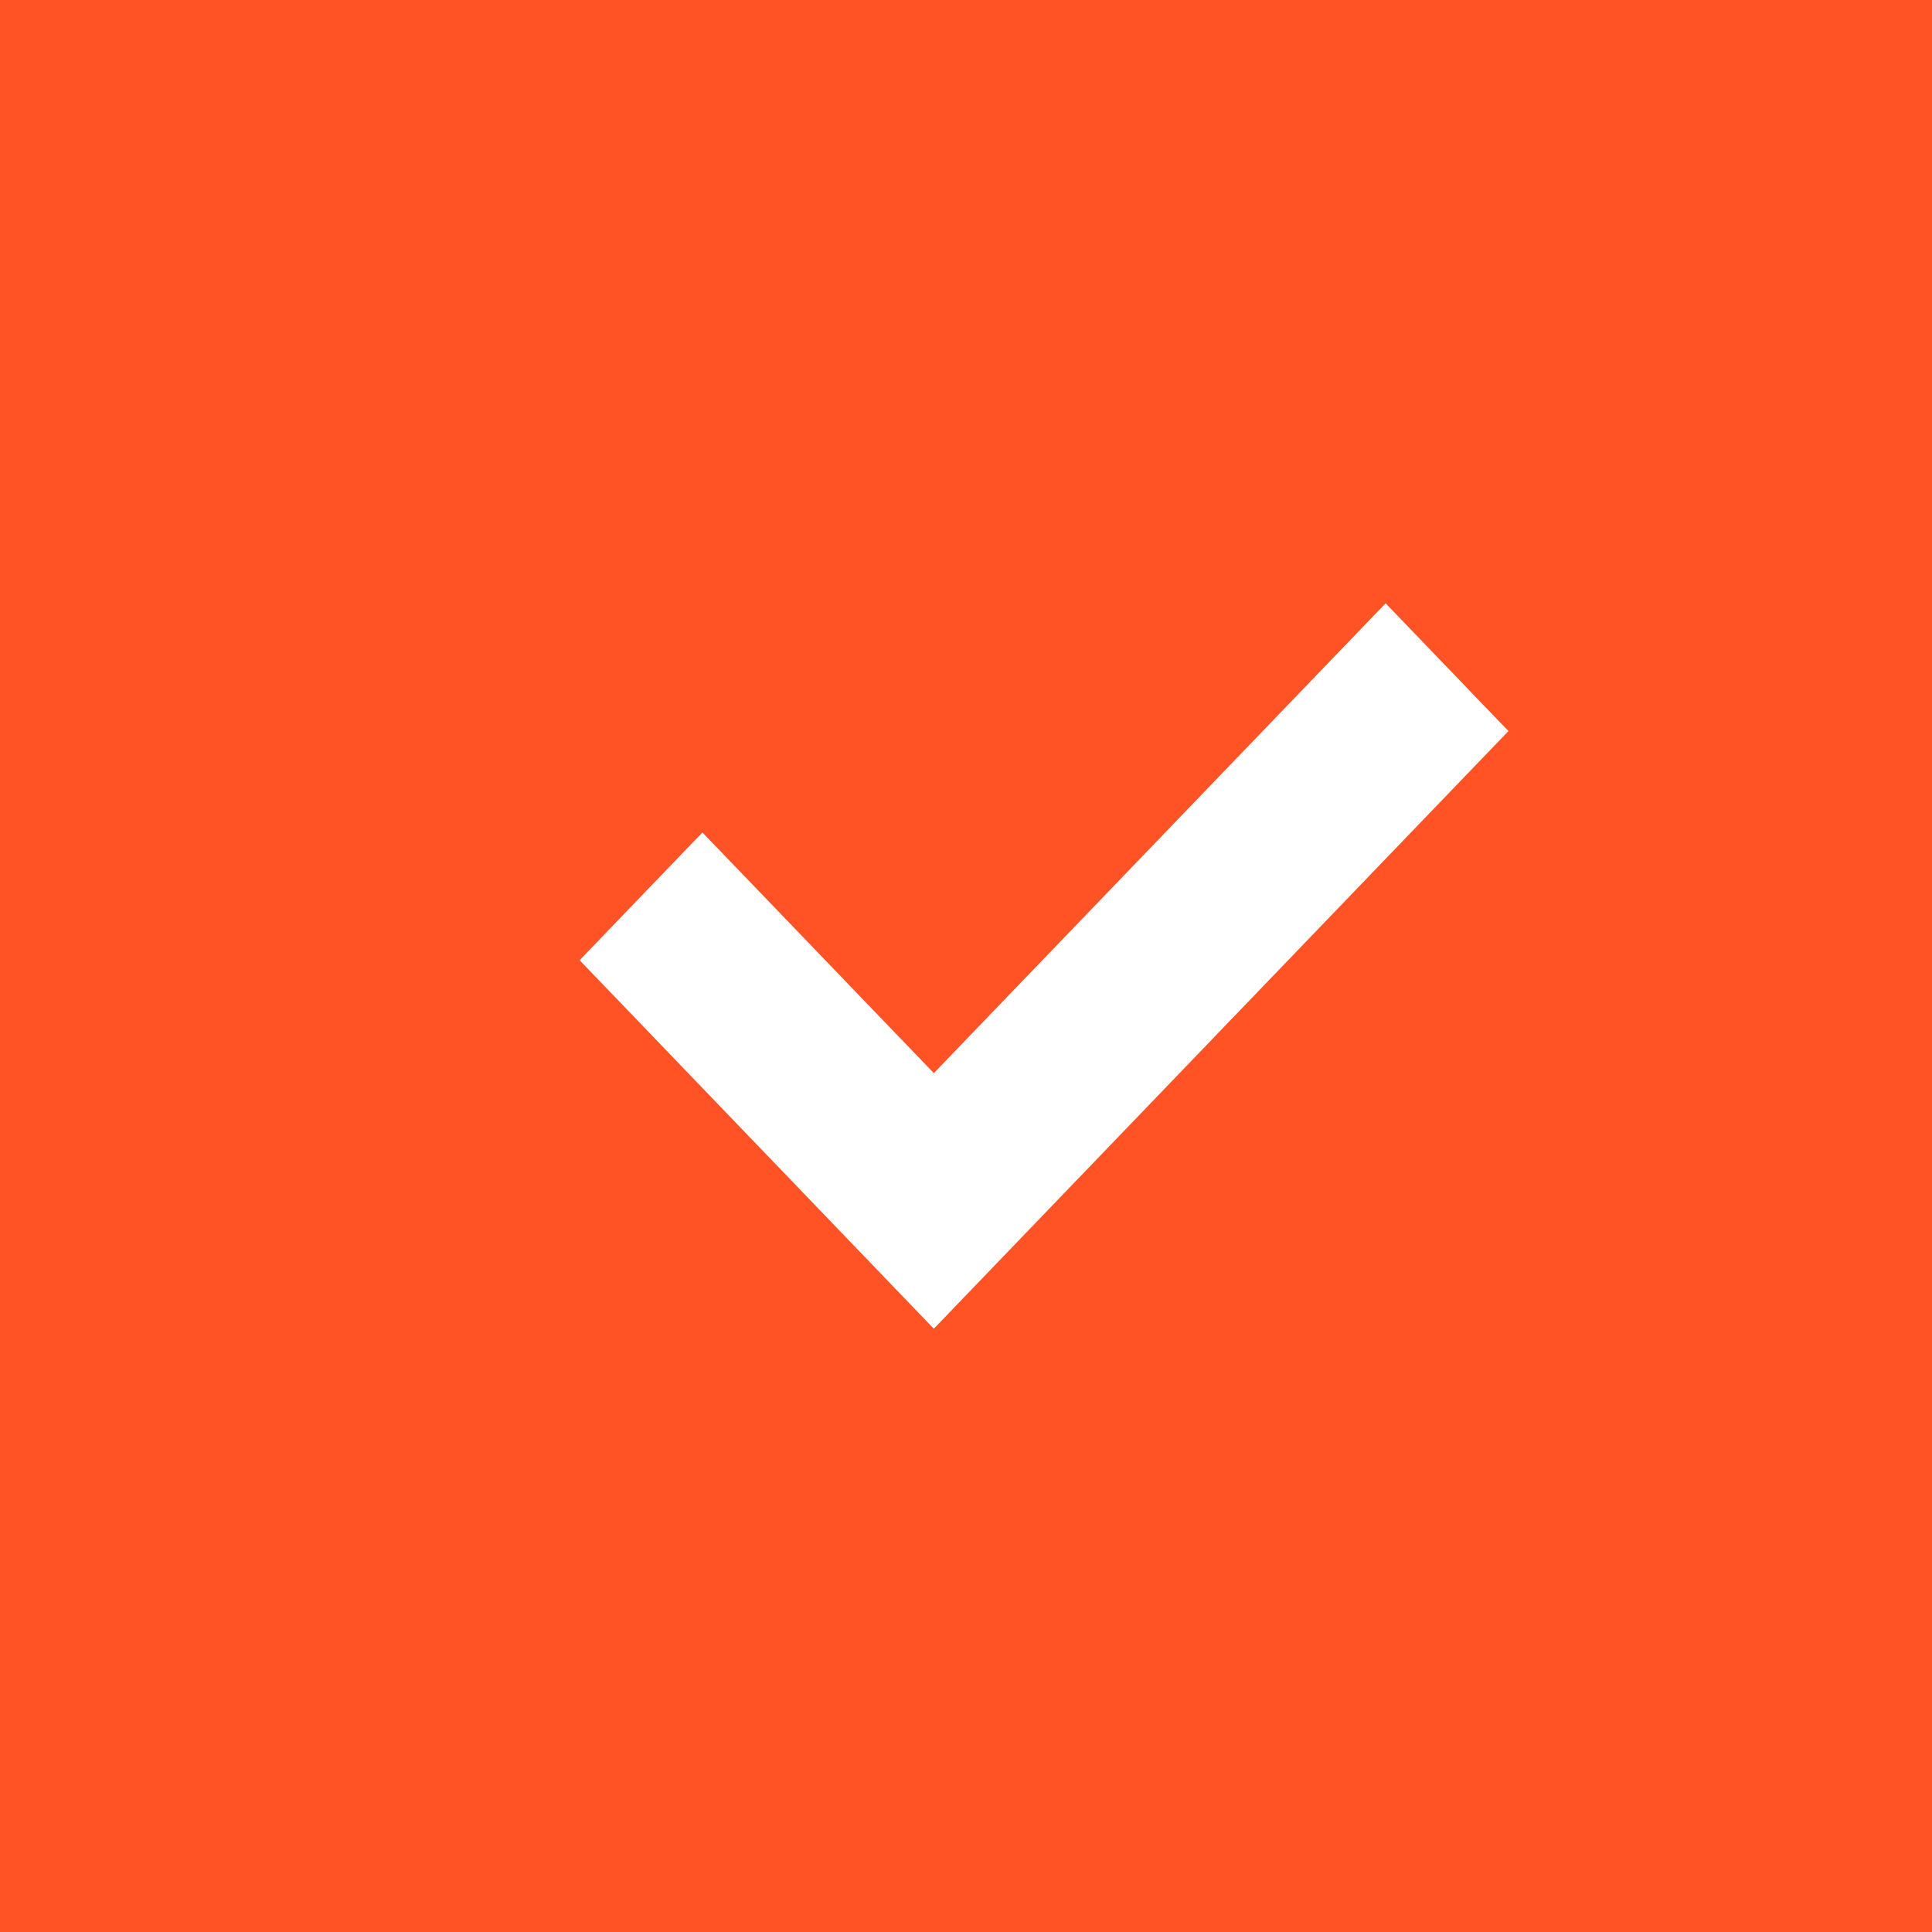 <svg width="40" height="40" fill="none" xmlns="http://www.w3.org/2000/svg"><path fill="#FF5225" d="M0 0h40v40H0z"/><g clip-path="url(#clip0_15_1294)"><path d="M28.688 12.491l2.543 2.645L19.334 27.51 12 19.88l2.543-2.645 4.791 4.983 9.354-9.728z" fill="#fff"/></g><defs><clipPath id="clip0_15_1294"><path fill="#fff" transform="translate(12 10)" d="M0 0h19.231v20H0z"/></clipPath></defs></svg>
